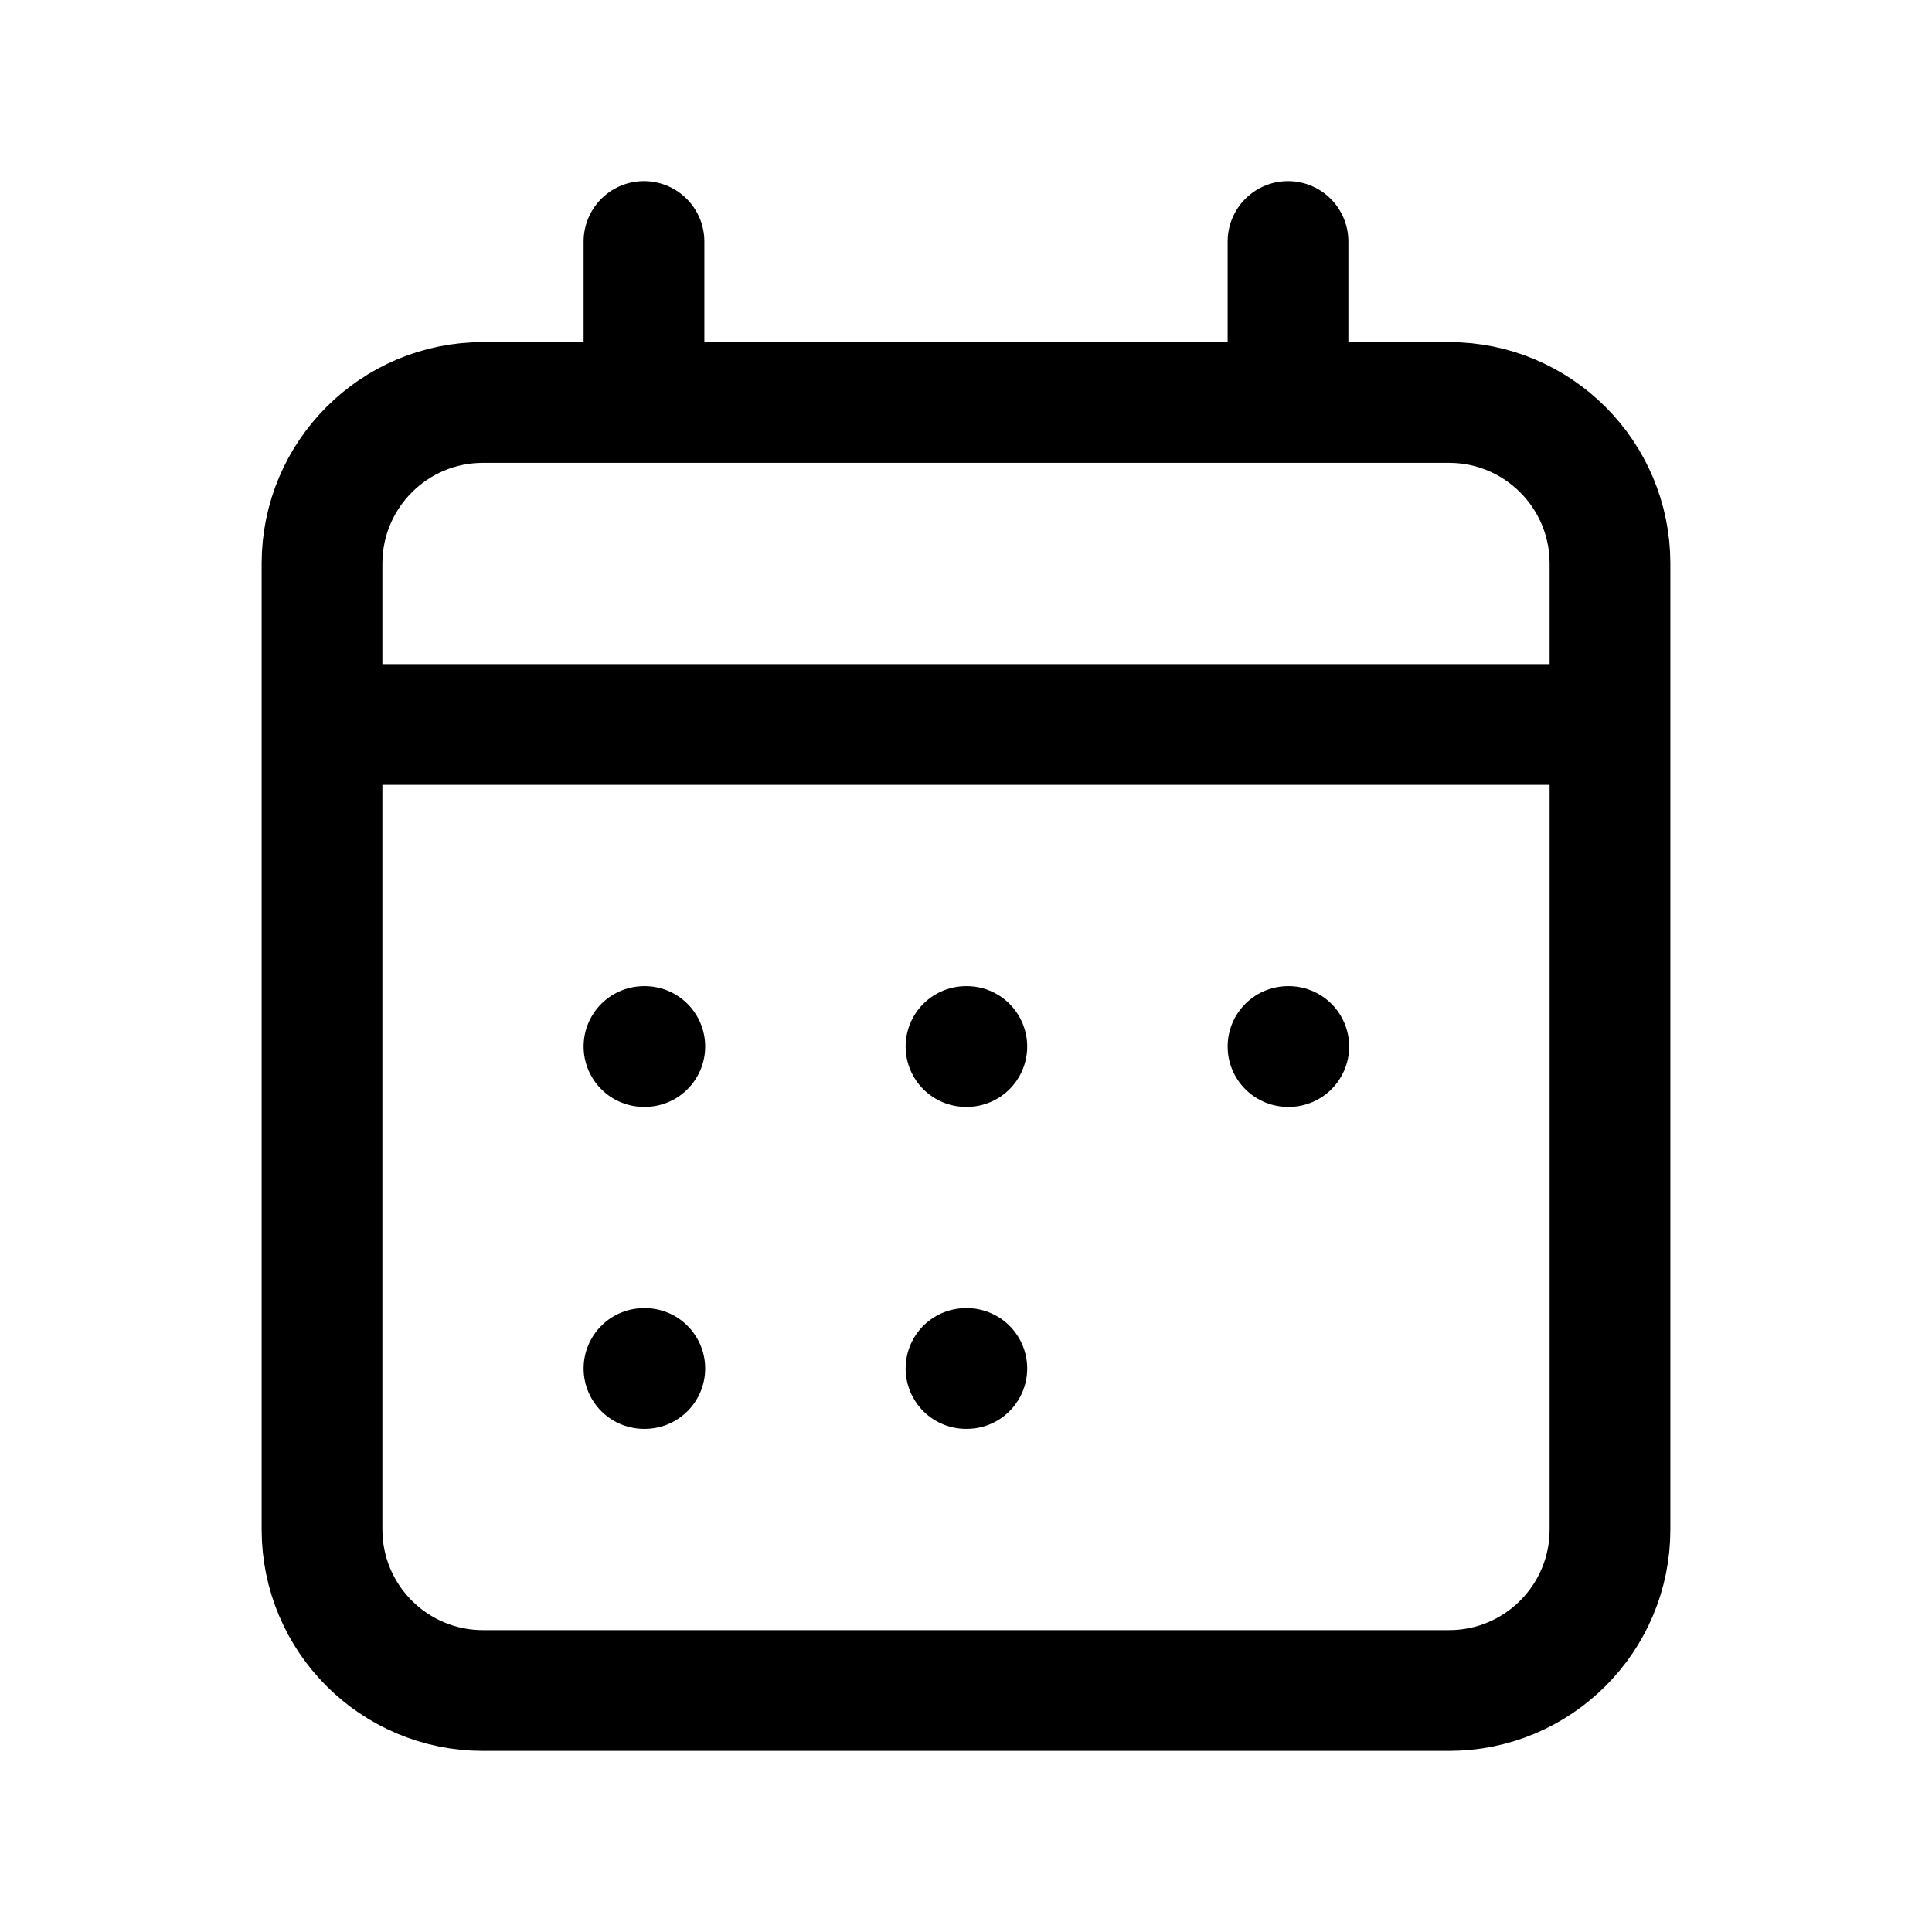 <svg width="40" height="40" viewBox="0 0 40 40" fill="none" xmlns="http://www.w3.org/2000/svg">
<path d="M6.667 15V31.667C6.667 33.508 8.159 35 10 35H30C31.841 35 33.333 33.508 33.333 31.667V15M6.667 15V11.667C6.667 9.826 8.159 8.333 10 8.333H13.333M6.667 15H33.333M33.333 15V11.667C33.333 9.826 31.841 8.333 30 8.333H26.667M26.667 8.333V5M26.667 8.333H13.333M13.333 8.333V5M20 21.667H20.017M13.333 21.667H13.35M26.667 21.667H26.683M20 28.333H20.017M13.333 28.333H13.35" stroke="currentColor" stroke-width="2.5" stroke-linecap="round" stroke-linejoin="round"/>
</svg>
